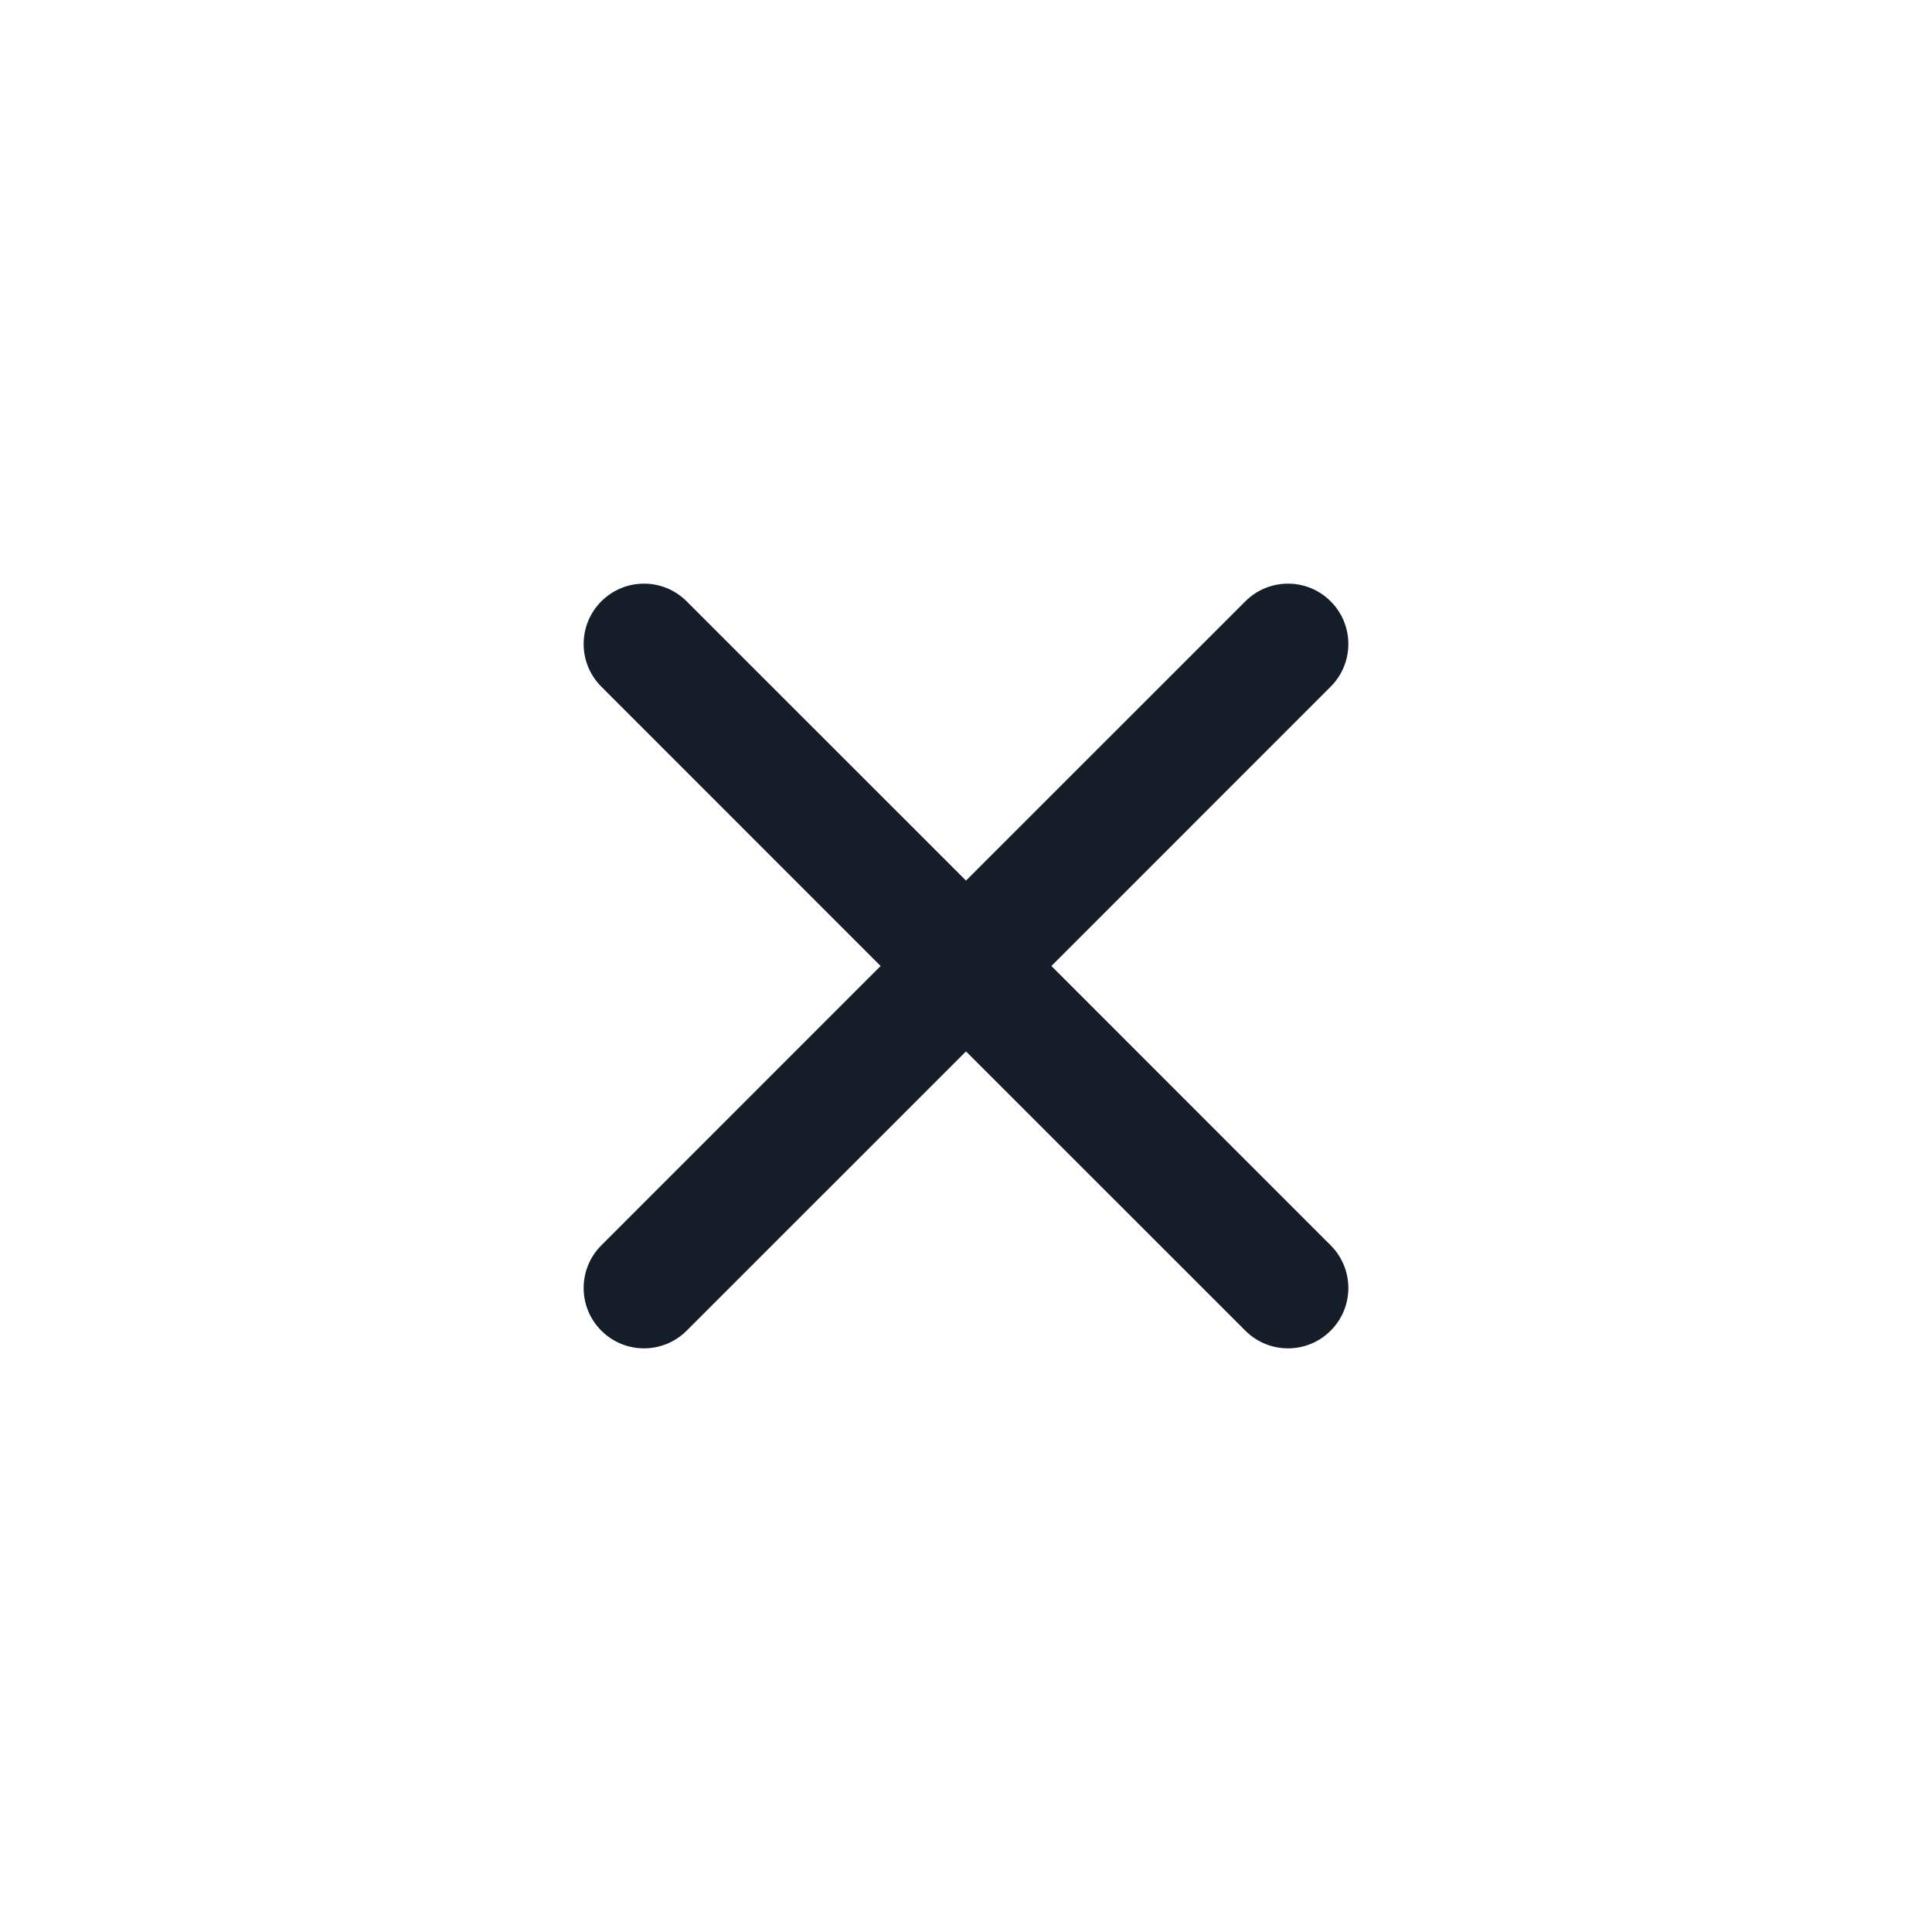 <svg xmlns="http://www.w3.org/2000/svg" viewBox="0 0 24 24">
  <defs/>
  <path fill="#151E28" d="M16.53,8.53 L13.061,12 L16.53,15.47 C16.823,15.763 16.823,16.237 16.53,16.53 C16.237,16.823 15.763,16.823 15.47,16.53 L12,13.061 L8.53,16.53 C8.237,16.823 7.763,16.823 7.47,16.53 C7.177,16.237 7.177,15.763 7.47,15.47 L10.939,12 L7.47,8.53 C7.177,8.237 7.177,7.763 7.47,7.47 C7.763,7.177 8.237,7.177 8.53,7.47 L12,10.939 L15.47,7.47 C15.763,7.177 16.237,7.177 16.53,7.47 C16.823,7.763 16.823,8.237 16.53,8.53 Z"/>
</svg>


